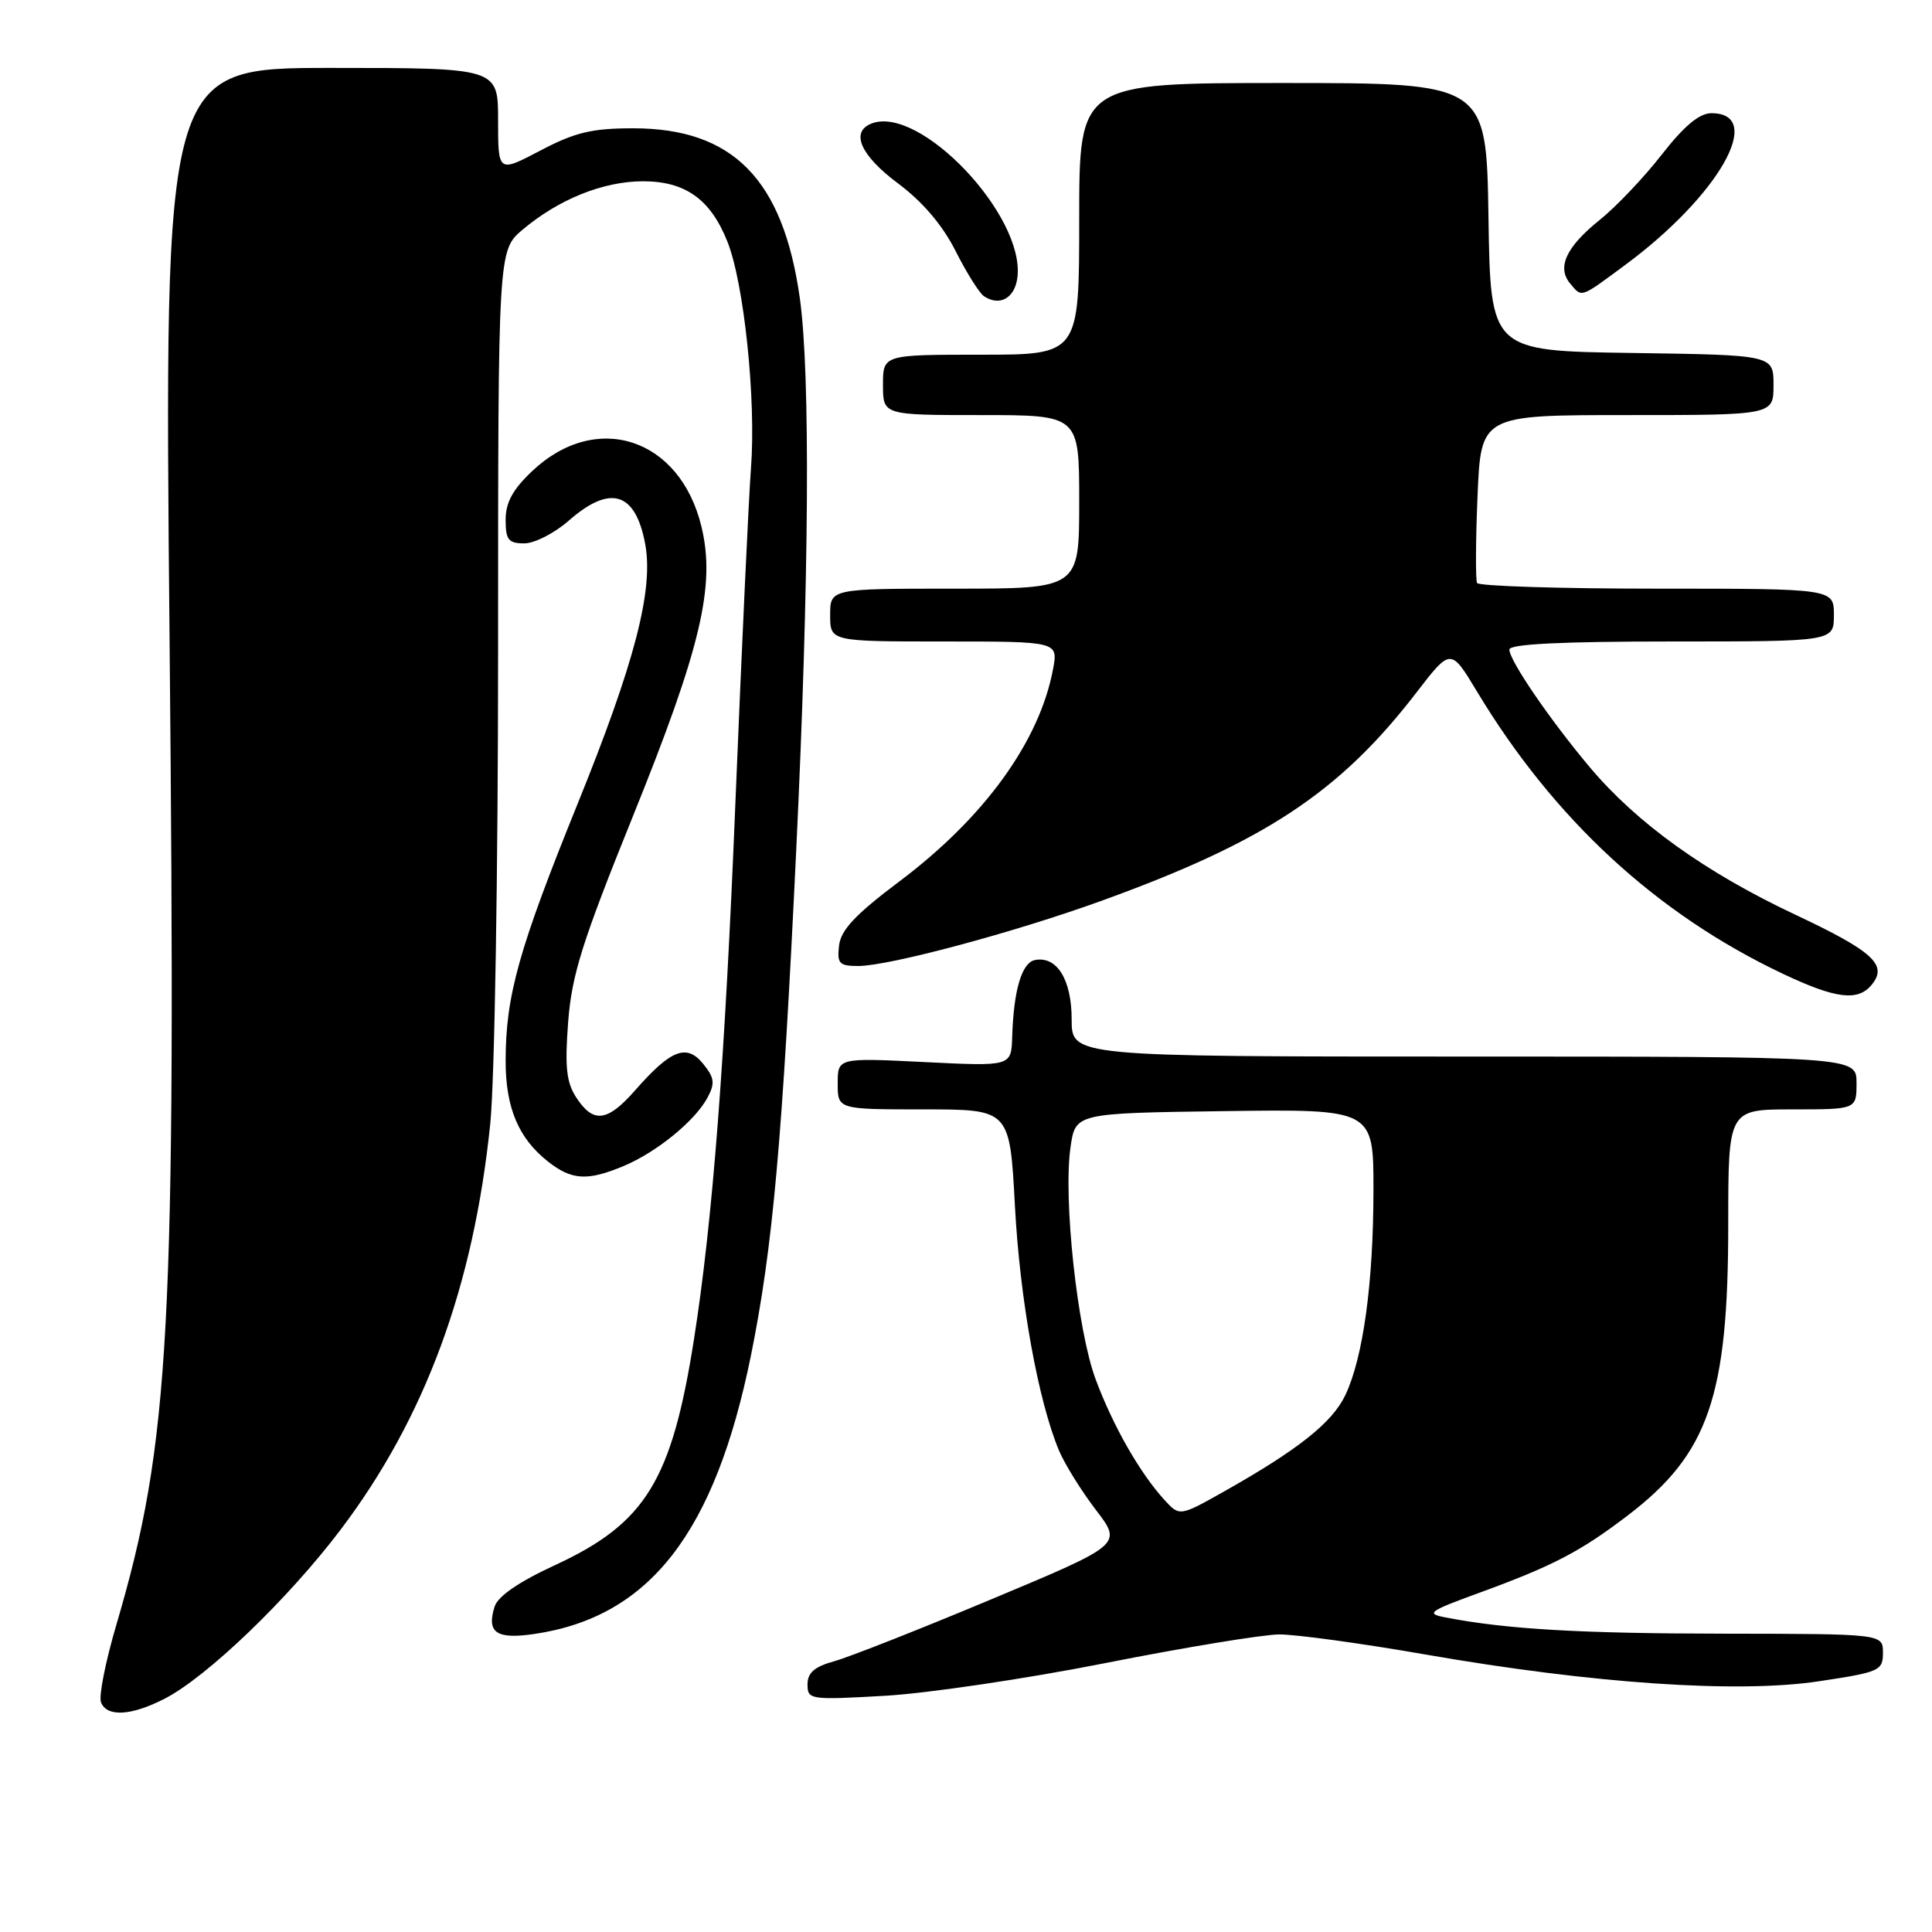 <?xml version="1.0" encoding="UTF-8" standalone="no"?>
<!DOCTYPE svg PUBLIC "-//W3C//DTD SVG 1.1//EN" "http://www.w3.org/Graphics/SVG/1.1/DTD/svg11.dtd" >
<svg xmlns="http://www.w3.org/2000/svg" xmlns:xlink="http://www.w3.org/1999/xlink" version="1.1" viewBox="0 0 256 256">
 <g >
 <path fill="currentColor"
d=" M 21.79 225.10 C 27.39 222.24 38.20 211.86 45.14 202.68 C 56.32 187.90 62.75 170.47 64.96 148.92 C 65.54 143.28 66.00 115.38 66.00 85.98 C 66.00 33.18 66.00 33.18 69.25 30.43 C 74.01 26.42 79.87 24.05 85.12 24.02 C 90.77 24.00 94.13 26.37 96.37 31.98 C 98.59 37.50 100.20 52.97 99.51 62.00 C 99.20 66.12 98.28 85.92 97.46 106.00 C 96.06 140.58 94.43 161.73 91.95 177.50 C 89.00 196.23 85.54 201.84 73.52 207.40 C 68.77 209.59 65.97 211.51 65.54 212.88 C 64.44 216.35 65.78 217.26 70.87 216.50 C 86.09 214.23 94.73 203.10 99.50 179.63 C 102.40 165.31 103.67 151.14 105.51 112.50 C 107.22 76.79 107.39 49.55 105.98 39.50 C 103.76 23.76 97.13 17.00 83.89 17.00 C 78.42 17.00 76.18 17.54 71.60 19.95 C 66.00 22.89 66.00 22.89 66.00 15.95 C 66.00 9.00 66.00 9.00 43.87 9.00 C 21.75 9.00 21.75 9.00 22.47 84.75 C 23.34 176.37 22.55 191.04 15.43 215.25 C 13.99 220.12 13.07 224.75 13.38 225.55 C 14.14 227.54 17.36 227.37 21.79 225.10 Z  M 146.50 220.36 C 156.95 218.29 167.30 216.59 169.50 216.57 C 171.70 216.56 180.47 217.76 189.00 219.25 C 211.07 223.09 230.25 224.40 241.00 222.78 C 249.06 221.57 249.50 221.37 249.50 219.00 C 249.50 216.50 249.50 216.50 228.50 216.47 C 209.34 216.45 199.60 215.88 191.55 214.32 C 188.87 213.81 189.28 213.51 196.05 211.04 C 205.77 207.49 209.41 205.59 215.64 200.84 C 226.38 192.66 229.00 185.10 229.00 162.29 C 229.00 147.00 229.00 147.00 237.50 147.00 C 246.00 147.00 246.00 147.00 246.00 143.50 C 246.00 140.00 246.00 140.00 194.00 140.00 C 142.00 140.00 142.00 140.00 142.00 135.07 C 142.00 129.81 140.05 126.65 137.14 127.21 C 135.39 127.55 134.31 131.20 134.12 137.40 C 134.00 141.30 134.00 141.30 122.50 140.73 C 111.00 140.16 111.00 140.16 111.00 143.58 C 111.00 147.00 111.00 147.00 122.40 147.00 C 133.80 147.00 133.80 147.00 134.48 159.75 C 135.14 172.21 137.57 185.66 140.33 192.22 C 141.09 194.02 143.29 197.56 145.21 200.07 C 148.72 204.65 148.72 204.65 131.44 211.88 C 121.94 215.86 112.55 219.56 110.58 220.11 C 107.93 220.84 107.00 221.64 107.00 223.19 C 107.00 225.22 107.32 225.27 117.25 224.70 C 122.89 224.38 136.05 222.43 146.50 220.36 Z  M 82.62 154.51 C 86.98 152.69 92.08 148.54 93.73 145.47 C 94.77 143.55 94.68 142.83 93.17 140.96 C 90.98 138.26 88.90 139.07 84.17 144.46 C 80.48 148.66 78.63 148.89 76.38 145.46 C 75.05 143.43 74.83 141.42 75.28 135.46 C 75.76 129.17 77.12 124.85 83.89 108.09 C 92.87 85.86 94.83 77.61 92.95 69.80 C 90.13 58.04 79.04 54.38 70.53 62.41 C 67.95 64.84 67.00 66.58 67.00 68.87 C 67.00 71.53 67.37 72.00 69.47 72.00 C 70.82 72.00 73.47 70.65 75.35 69.00 C 80.86 64.16 84.20 65.17 85.49 72.07 C 86.62 78.15 84.12 87.80 76.54 106.50 C 68.72 125.81 67.00 131.96 67.00 140.60 C 67.00 146.79 68.71 150.84 72.61 153.91 C 75.76 156.39 77.84 156.51 82.62 154.51 Z  M 247.99 130.51 C 250.19 127.86 248.24 126.07 237.78 121.15 C 225.94 115.57 216.89 109.07 210.67 101.68 C 205.36 95.36 200.00 87.52 200.00 86.07 C 200.00 85.34 206.90 85.00 221.50 85.00 C 243.00 85.00 243.00 85.00 243.00 81.50 C 243.00 78.00 243.00 78.00 219.56 78.00 C 206.67 78.00 195.94 77.66 195.72 77.25 C 195.51 76.84 195.53 71.66 195.78 65.75 C 196.23 55.00 196.23 55.00 215.61 55.00 C 235.00 55.00 235.00 55.00 235.00 51.02 C 235.00 47.04 235.00 47.04 216.25 46.77 C 197.50 46.50 197.50 46.50 197.23 28.75 C 196.95 11.00 196.95 11.00 169.98 11.00 C 143.00 11.00 143.00 11.00 143.00 29.00 C 143.00 47.00 143.00 47.00 130.00 47.00 C 117.00 47.00 117.00 47.00 117.00 51.00 C 117.00 55.00 117.00 55.00 130.00 55.00 C 143.00 55.00 143.00 55.00 143.00 66.50 C 143.00 78.00 143.00 78.00 126.50 78.00 C 110.00 78.00 110.00 78.00 110.00 81.50 C 110.00 85.00 110.00 85.00 125.11 85.00 C 140.22 85.00 140.22 85.00 139.53 88.69 C 137.73 98.26 130.41 108.36 119.15 116.81 C 113.36 121.16 111.42 123.22 111.18 125.28 C 110.90 127.68 111.20 128.00 113.73 128.00 C 117.76 128.00 134.31 123.57 145.79 119.42 C 167.57 111.56 177.50 105.00 187.68 91.77 C 192.23 85.86 192.23 85.86 195.69 91.60 C 205.90 108.56 219.52 121.13 236.28 129.05 C 243.23 132.34 246.17 132.71 247.99 130.51 Z  M 134.82 36.70 C 135.76 28.51 121.90 13.91 115.50 16.36 C 112.64 17.46 114.00 20.58 118.99 24.30 C 122.25 26.73 124.89 29.83 126.62 33.26 C 128.07 36.14 129.77 38.84 130.38 39.25 C 132.48 40.65 134.50 39.49 134.82 36.70 Z  M 215.29 35.15 C 227.75 25.95 233.98 15.00 226.77 15.00 C 225.17 15.00 223.16 16.68 220.18 20.50 C 217.82 23.53 214.12 27.42 211.96 29.15 C 207.53 32.71 206.27 35.42 208.04 37.55 C 209.63 39.46 209.33 39.56 215.29 35.15 Z  M 154.27 198.72 C 151.02 195.15 147.47 188.93 145.18 182.77 C 142.75 176.26 140.86 158.81 141.85 152.00 C 142.50 147.50 142.50 147.50 162.25 147.23 C 182.00 146.96 182.00 146.96 181.99 157.73 C 181.98 170.01 180.63 179.88 178.26 184.87 C 176.53 188.50 172.03 192.08 162.26 197.59 C 156.30 200.95 156.30 200.95 154.27 198.72 Z "/>
</g>
</svg>